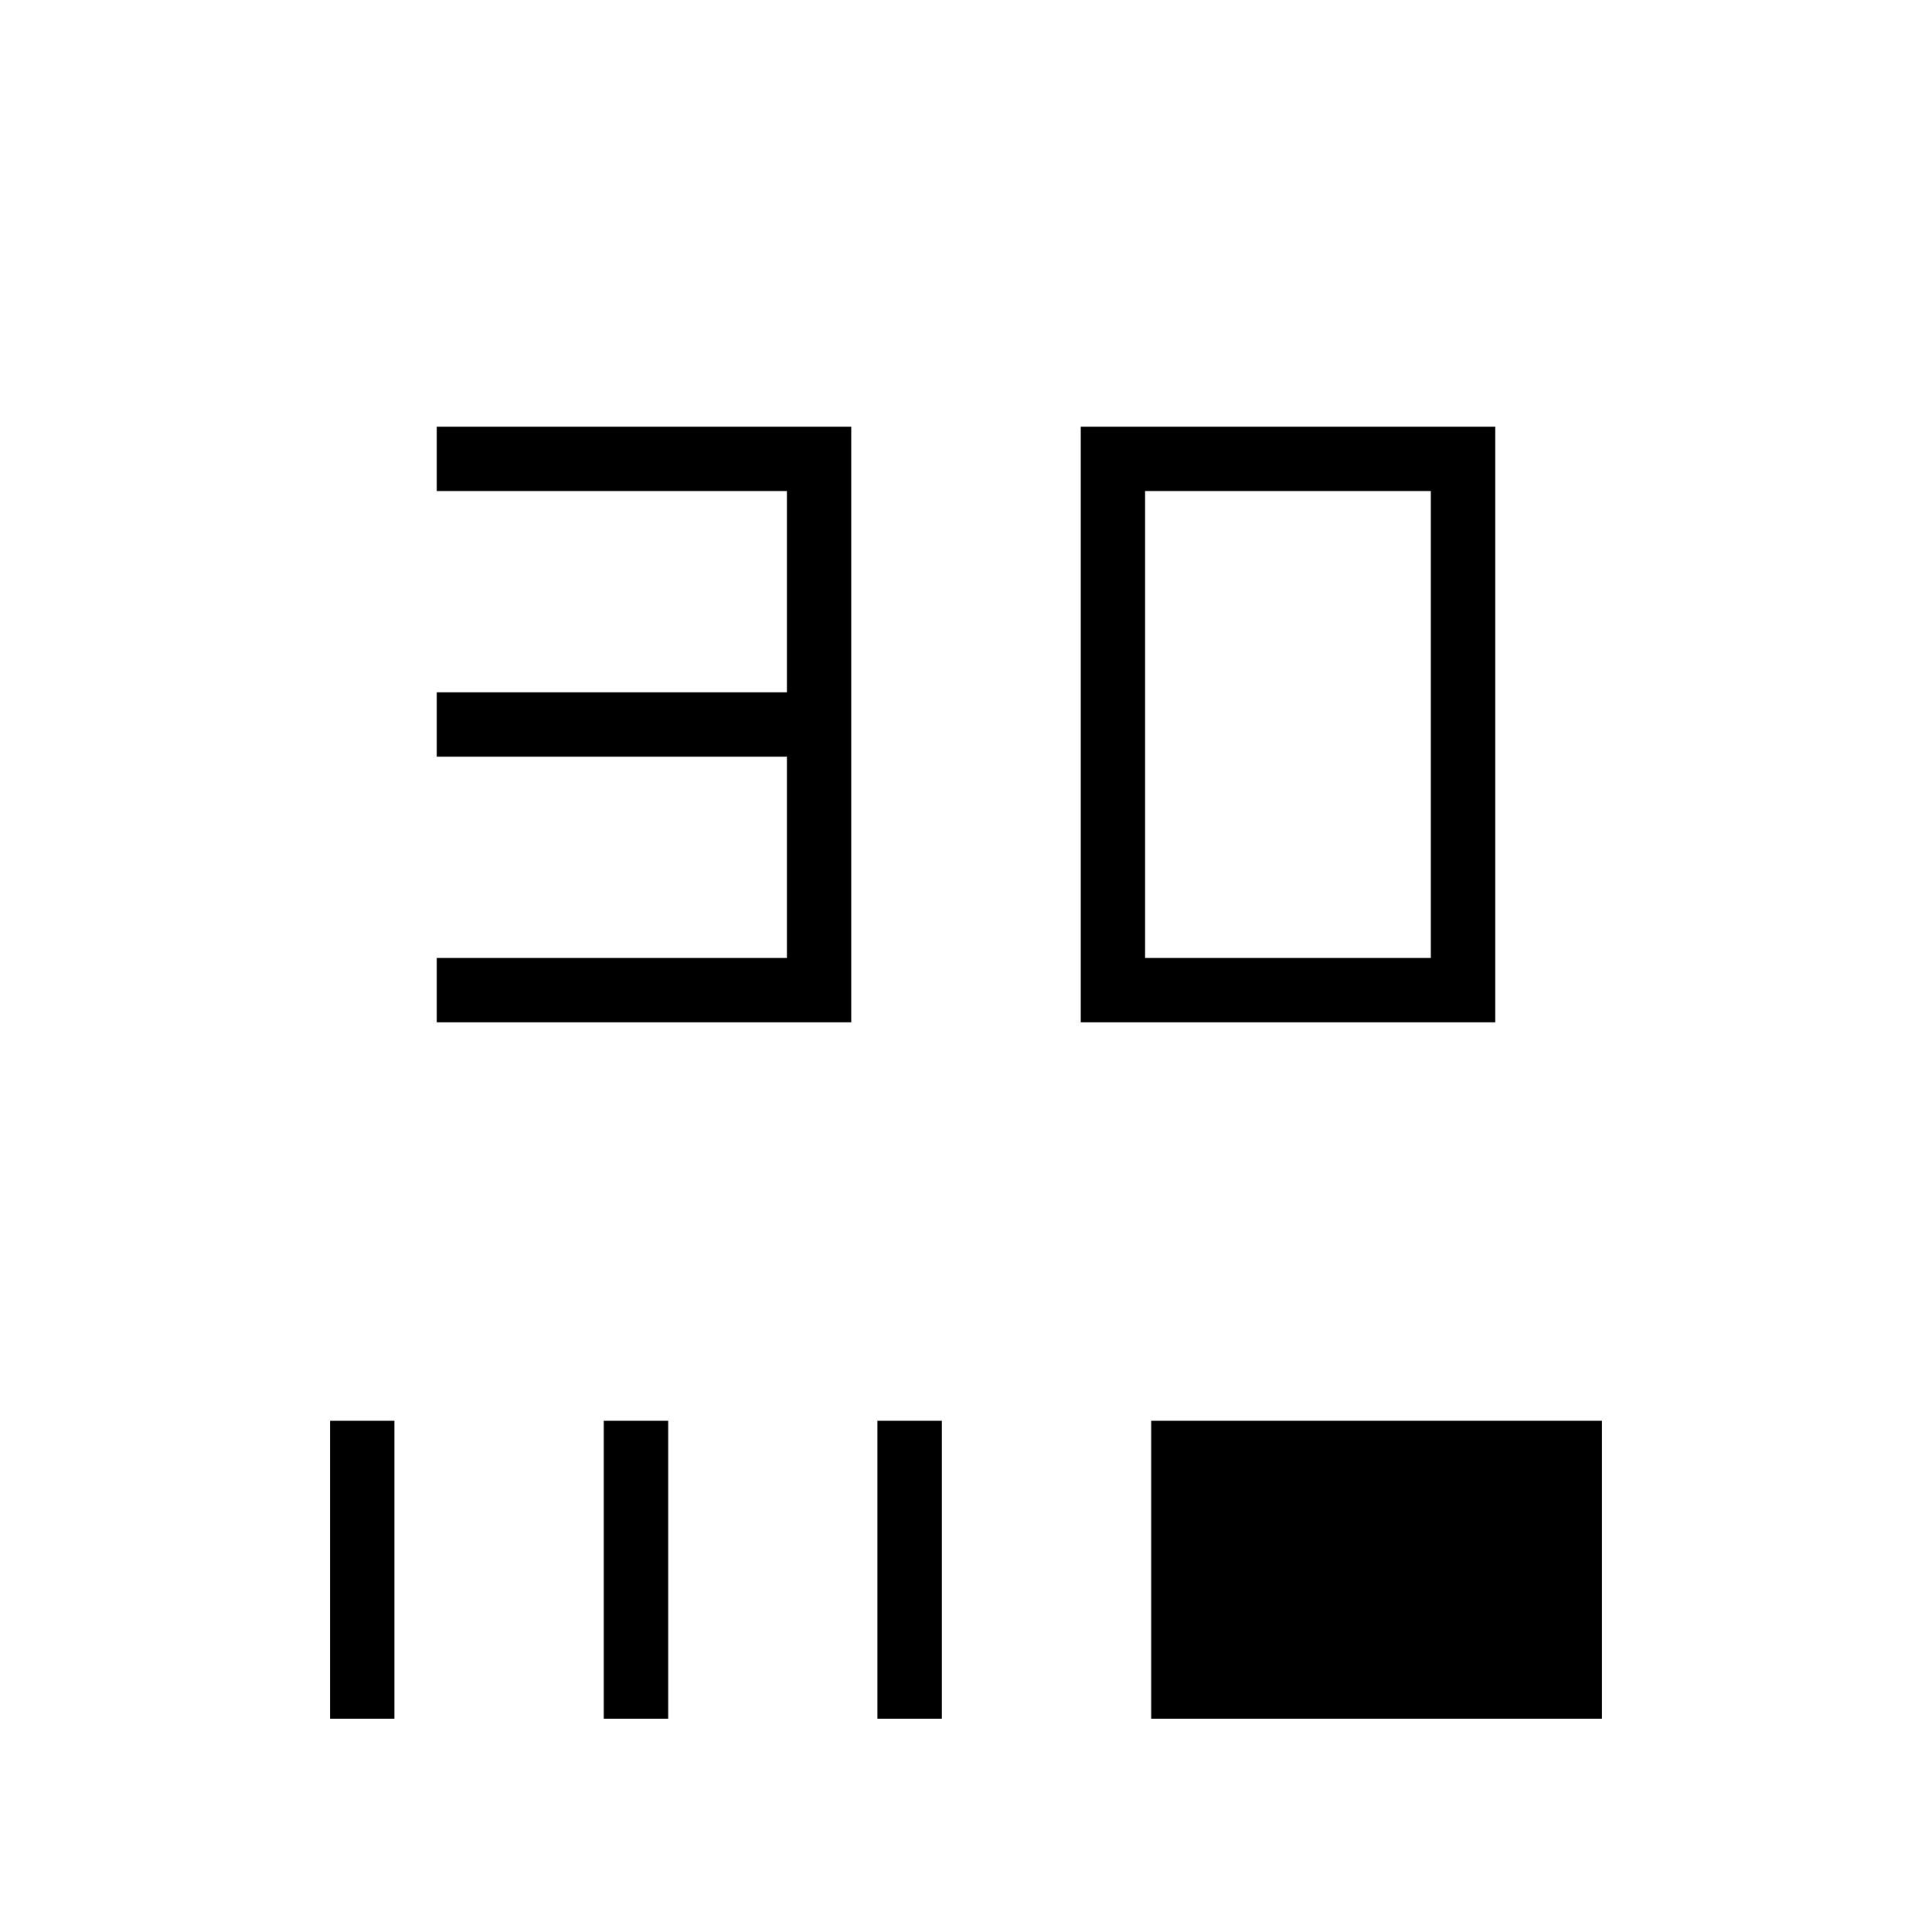 <svg xmlns="http://www.w3.org/2000/svg" height="20" width="20"><path d="M4.521 10.583v-.666h3.625V7.833H4.521v-.666h3.625V5.083H4.521v-.666h4.291v6.166Zm6.667 0V4.417h4.291v6.166Zm.666-.666h2.958V5.083h-2.958Zm-8.437 7.875v-3.084h.666v3.084Zm2.833 0v-3.084h.667v3.084Zm2.833 0v-3.084h.667v3.084Zm2.834 0v-3.084h4.666v3.084Z"/></svg>